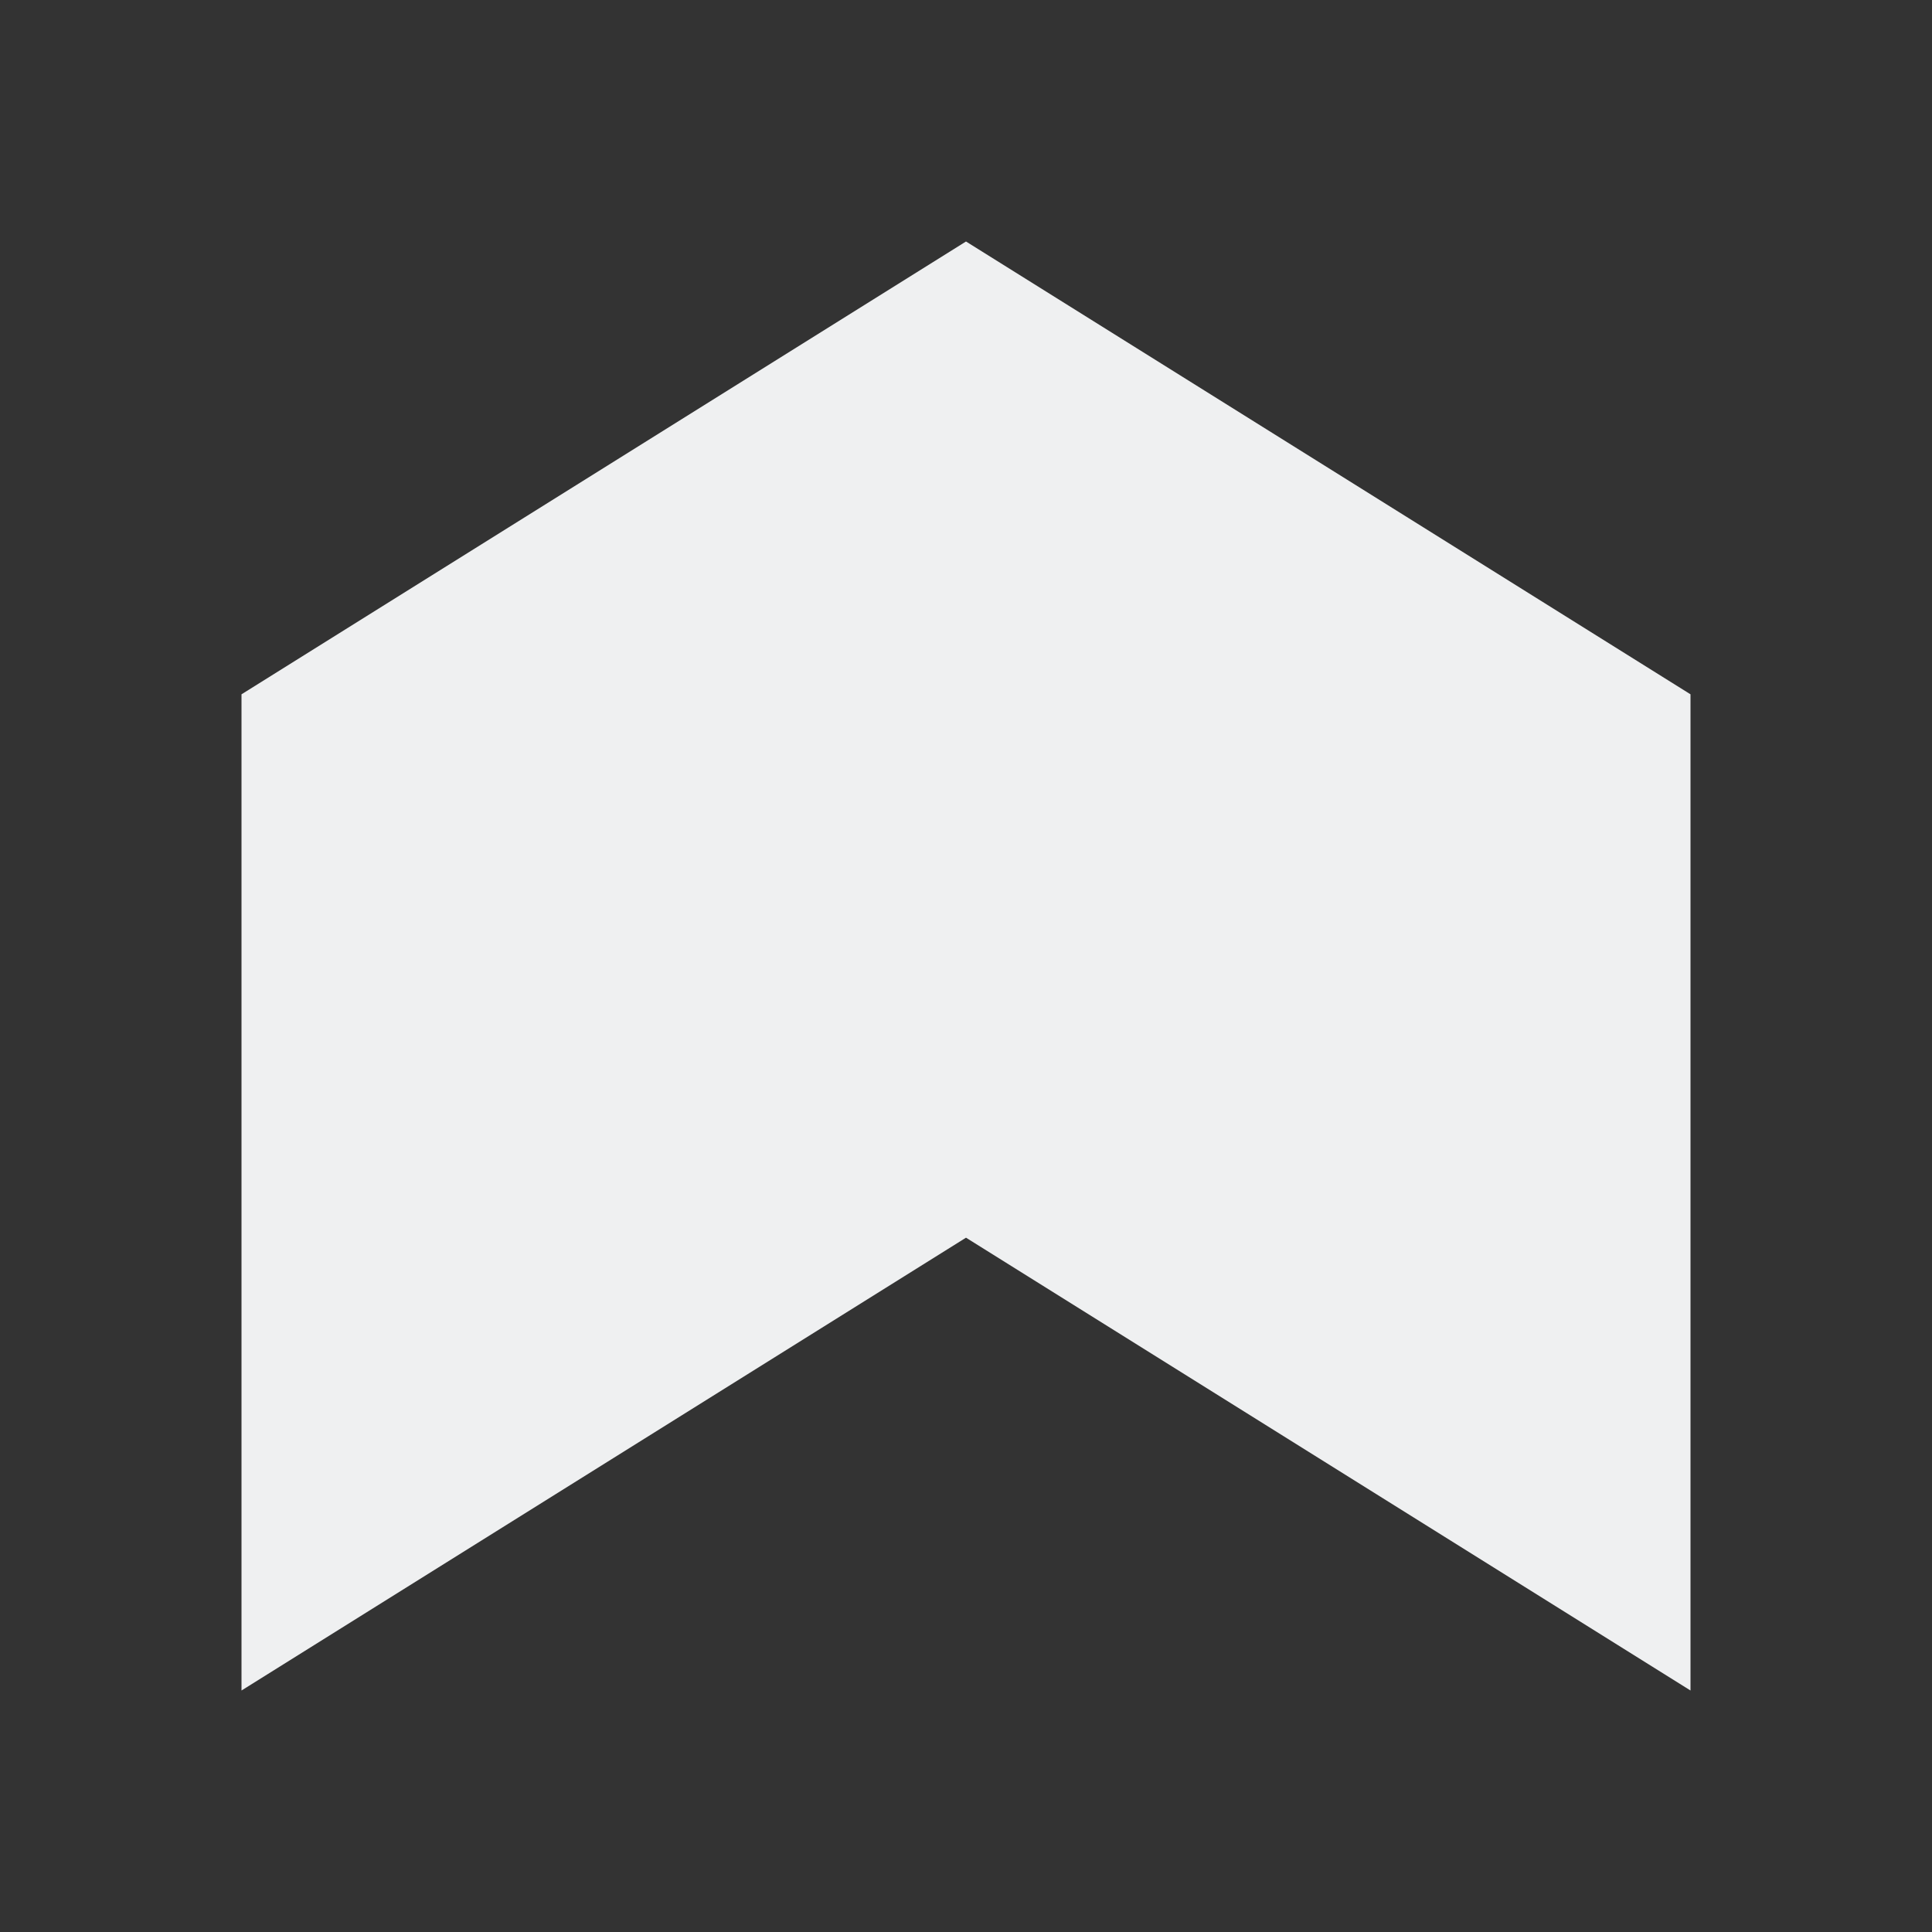 <svg viewBox="0 0 32 32" xmlns="http://www.w3.org/2000/svg"><rect x="0" y="0" width="32" height="32" fill="#333333" stroke="none"/><path d="m16 4-12 7.5v16.5l12-7.5 12 7.5v-16.5z" fill="#eff0f1"/></svg>